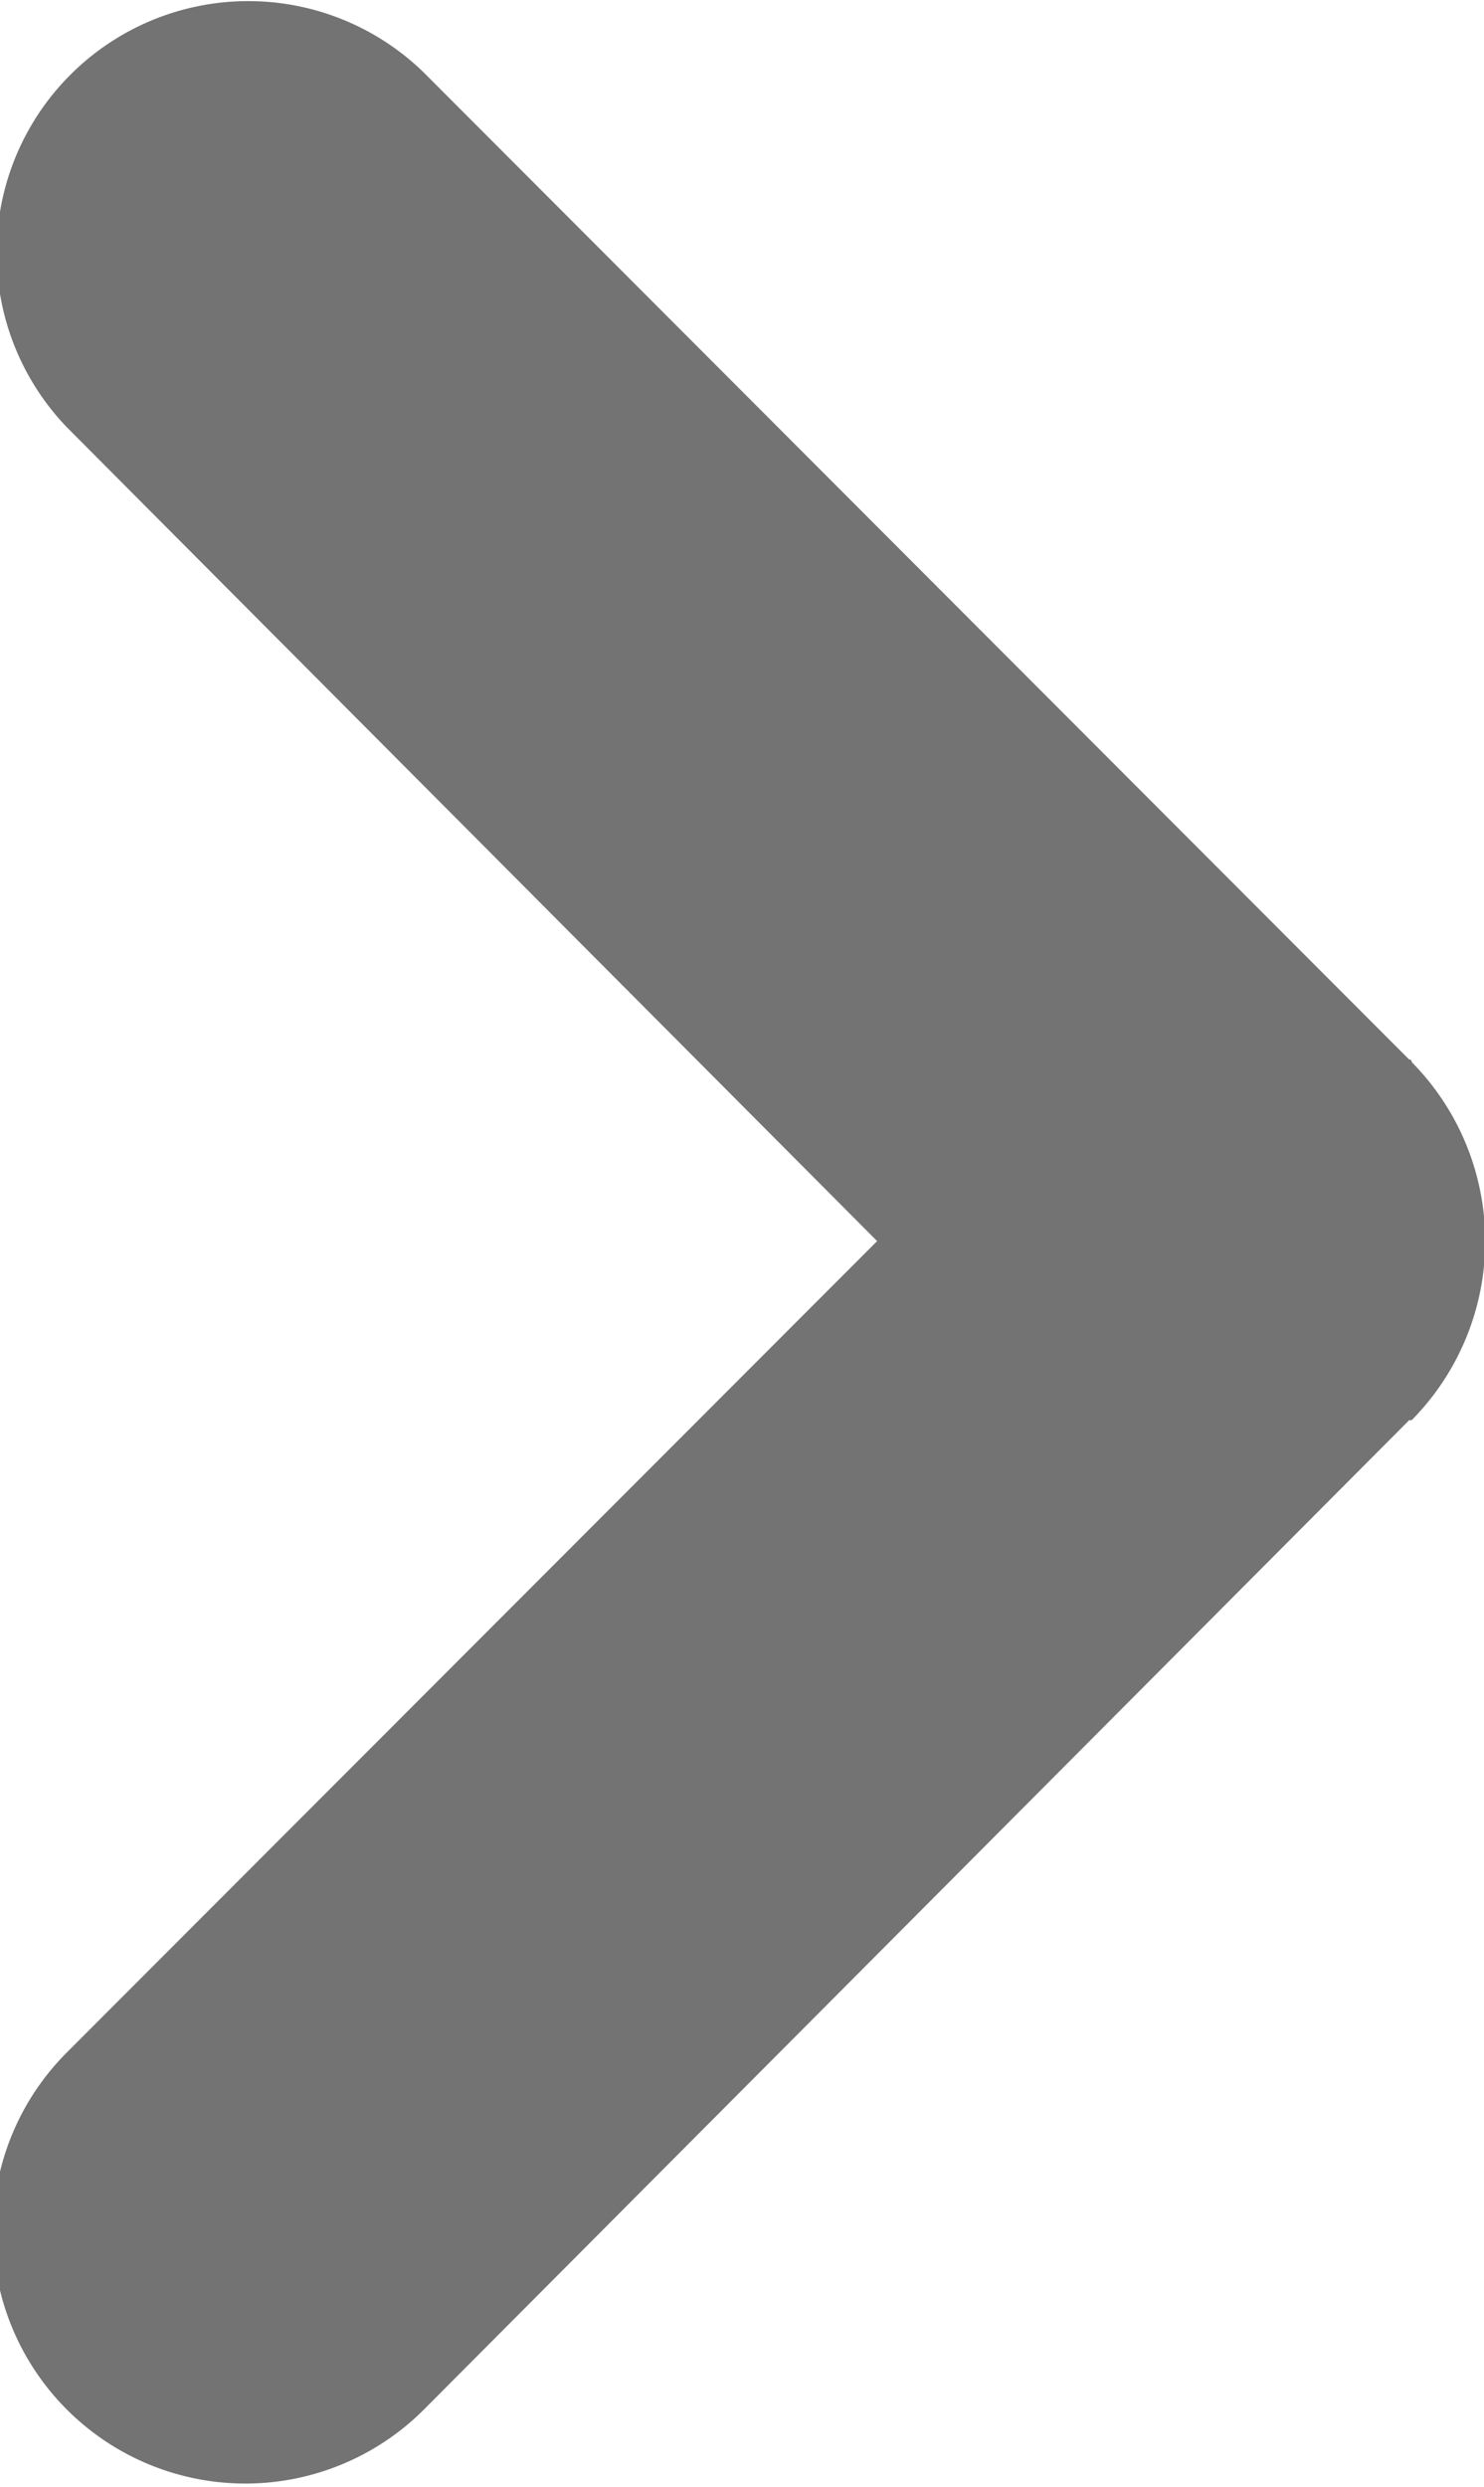 <svg xmlns="http://www.w3.org/2000/svg" viewBox="0 0 5.969 10">
  <defs>
    <style>
      .cls-1 {
        fill: #737373;
        fill-rule: evenodd;
      }
    </style>
  </defs>
  <path id="bt-next.svg" class="cls-1" d="M926.709,2217.27c0-.01-0.007-0.01-0.01-0.01l-3.965-3.97a1.012,1.012,0,0,0-1.432,1.43l3.257,3.27-3.257,3.26a1.015,1.015,0,1,0,1.432,1.44l3.965-3.98h0.01A1.024,1.024,0,0,0,926.709,2217.27Z" transform="translate(-921.031 -2213)"/>
</svg>

